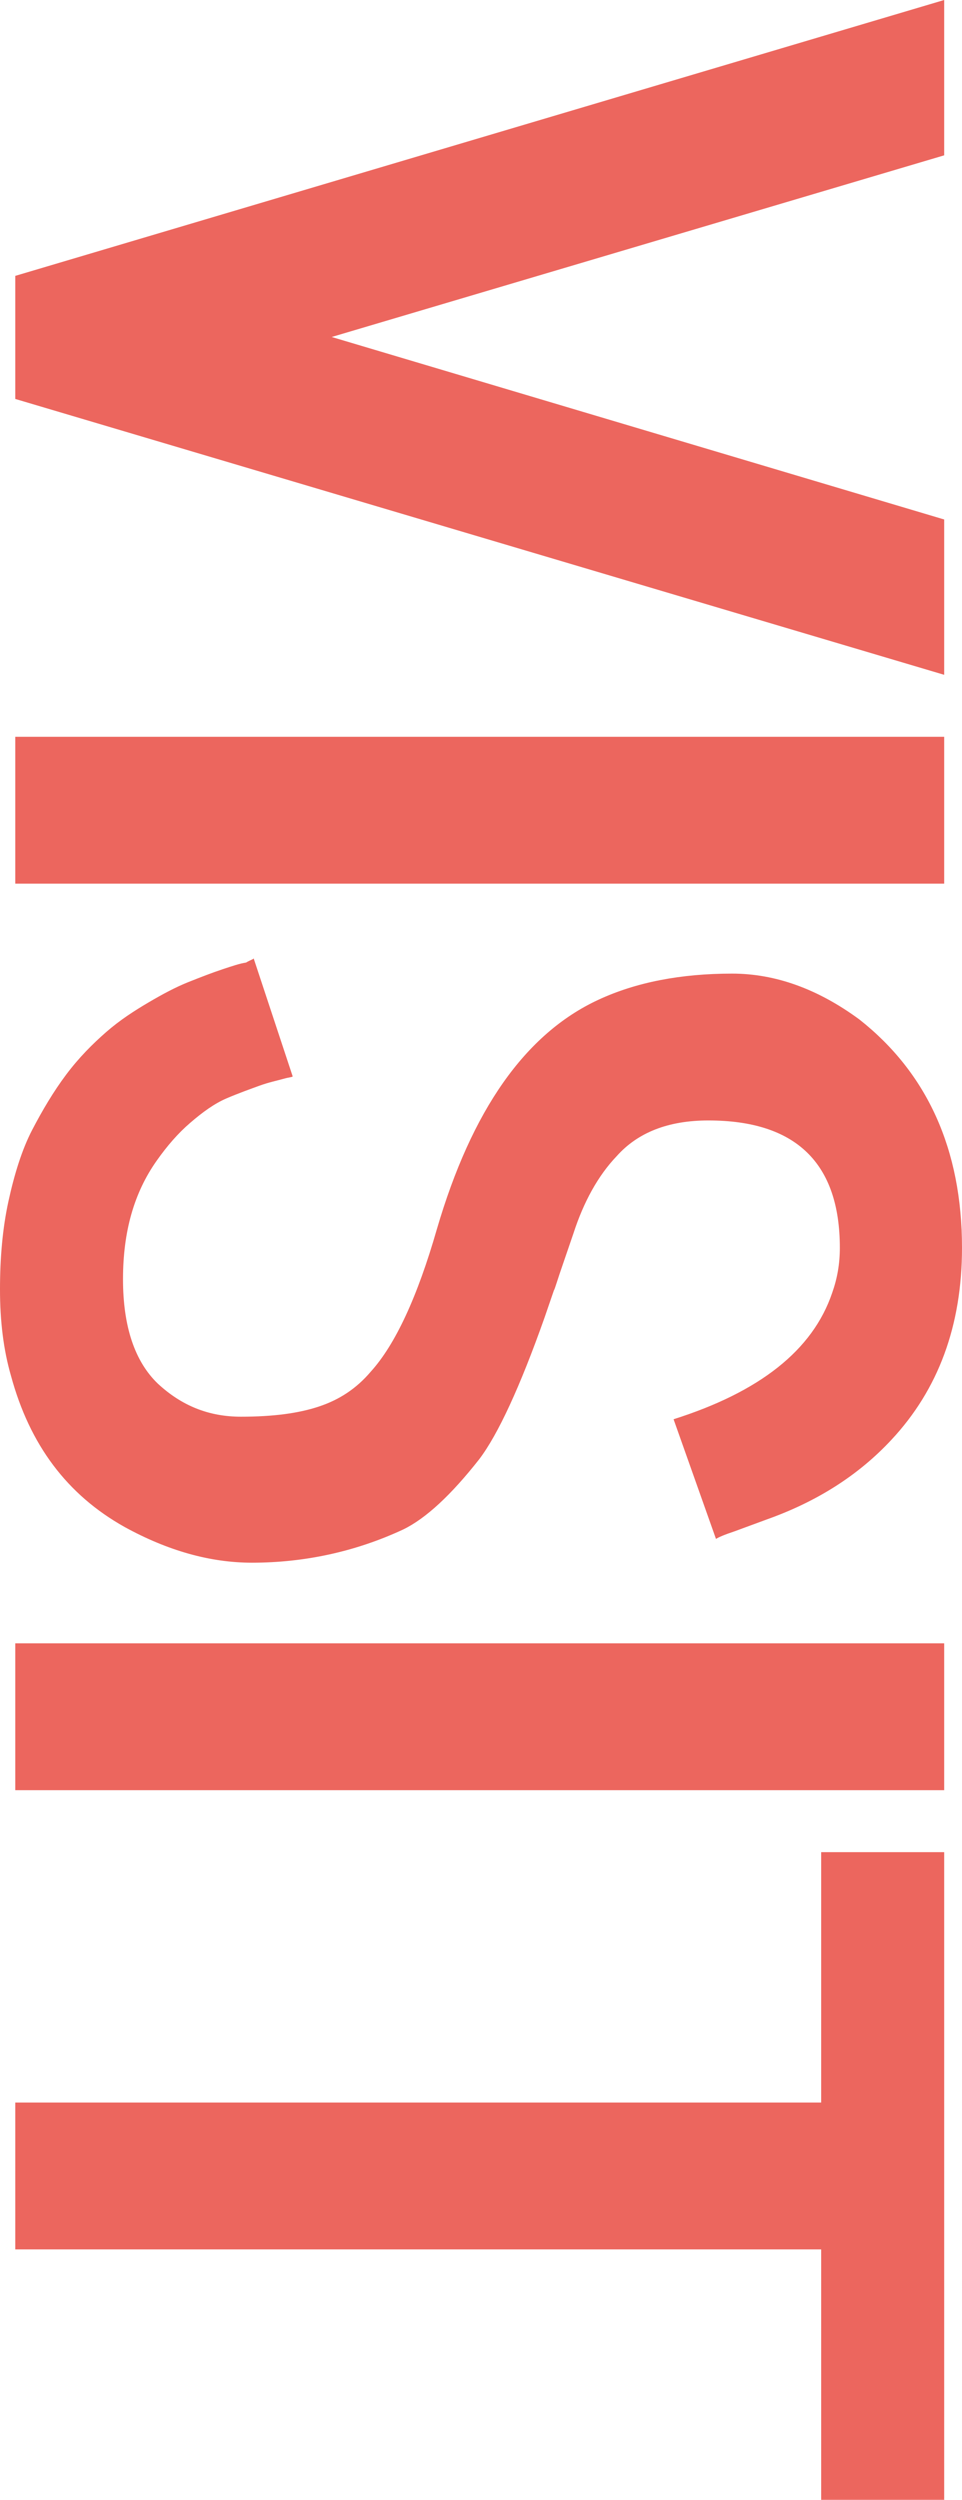 <?xml version="1.0" encoding="utf-8"?>
<!-- Generator: Adobe Illustrator 25.0.1, SVG Export Plug-In . SVG Version: 6.00 Build 0)  -->
<svg version="1.1" id="Layer_1" xmlns="http://www.w3.org/2000/svg" xmlns:xlink="http://www.w3.org/1999/xlink" x="0px" y="0px"
	 viewBox="0 0 113.4 294.5" style="enable-background:new 0 0 113.4 294.5;" xml:space="preserve">
<style type="text/css">
	.st0{fill:#EC665E;}
</style>
<g>
	<path class="st0" d="M39.1,39.7l72.2,21.5v18.3L1.8,47V32.5L111.3,0v18.3L39.1,39.7z"/>
	<path class="st0" d="M1.8,86.8h109.5v17.3H1.8C1.8,104.1,1.8,86.8,1.8,86.8z"/>
	<path class="st0" d="M29.9,112.9l4.6,13.9c0,0.1-0.4,0.1-1.1,0.3s-1.7,0.4-2.8,0.8s-2.5,0.9-3.9,1.5c-1.4,0.6-2.8,1.6-4.3,2.9
		c-1.4,1.2-2.7,2.7-3.9,4.4c-2.7,3.8-4,8.4-4,14s1.4,9.7,4.1,12.3c2.8,2.6,6,3.9,9.8,3.9s6.8-0.4,9.2-1.2s4.4-2.1,6.1-4.1
		c2.9-3.2,5.5-8.8,7.8-16.8c4.1-14,10.4-23,19-27c4.5-2.1,9.8-3.1,15.8-3.1c5.1,0,10.1,1.8,15,5.4c8,6.3,12.1,15.3,12.1,26.9
		c0,9.2-2.8,16.7-8.3,22.6c-3.9,4.2-8.8,7.3-14.7,9.4l-3.8,1.4c-1.2,0.4-1.9,0.7-2.2,0.9l-5-14.1c10.1-3.2,16.4-8.1,18.7-14.9
		c0.6-1.7,0.9-3.4,0.9-5.3c0-10-5.2-15-15.5-15c-4.7,0-8.3,1.4-10.8,4.2c-2.2,2.3-3.9,5.4-5.1,9.1l-1.2,3.5c-0.7,2-1,3.1-1.1,3.2
		l-1.1,3.2c-2.9,8.2-5.5,13.8-7.7,16.7c-3.3,4.2-6.3,7-9,8.3c-5.6,2.6-11.6,3.9-17.8,3.9c-4.9,0-9.9-1.4-15-4.2
		c-6.8-3.8-11.2-9.7-13.4-17.8C0.4,159,0,155.6,0,151.9c0-3.7,0.3-7.2,1-10.4s1.6-6.1,2.8-8.4s2.5-4.5,4-6.5c1.5-2,3.1-3.6,4.7-5
		s3.3-2.5,5-3.5s3.2-1.8,4.7-2.4c1.5-0.6,2.8-1.1,4-1.5c1.2-0.4,2.1-0.7,2.8-0.8C29.5,113.1,29.9,113,29.9,112.9z"/>
	<path class="st0" d="M1.8,193.6h109.5v17.3H1.8C1.8,210.9,1.8,193.6,1.8,193.6z"/>
	<path class="st0" d="M96.8,218.2h14.5v76.4H96.8V265h-95v-17.3h95V218.2z"/>
</g>
</svg>
